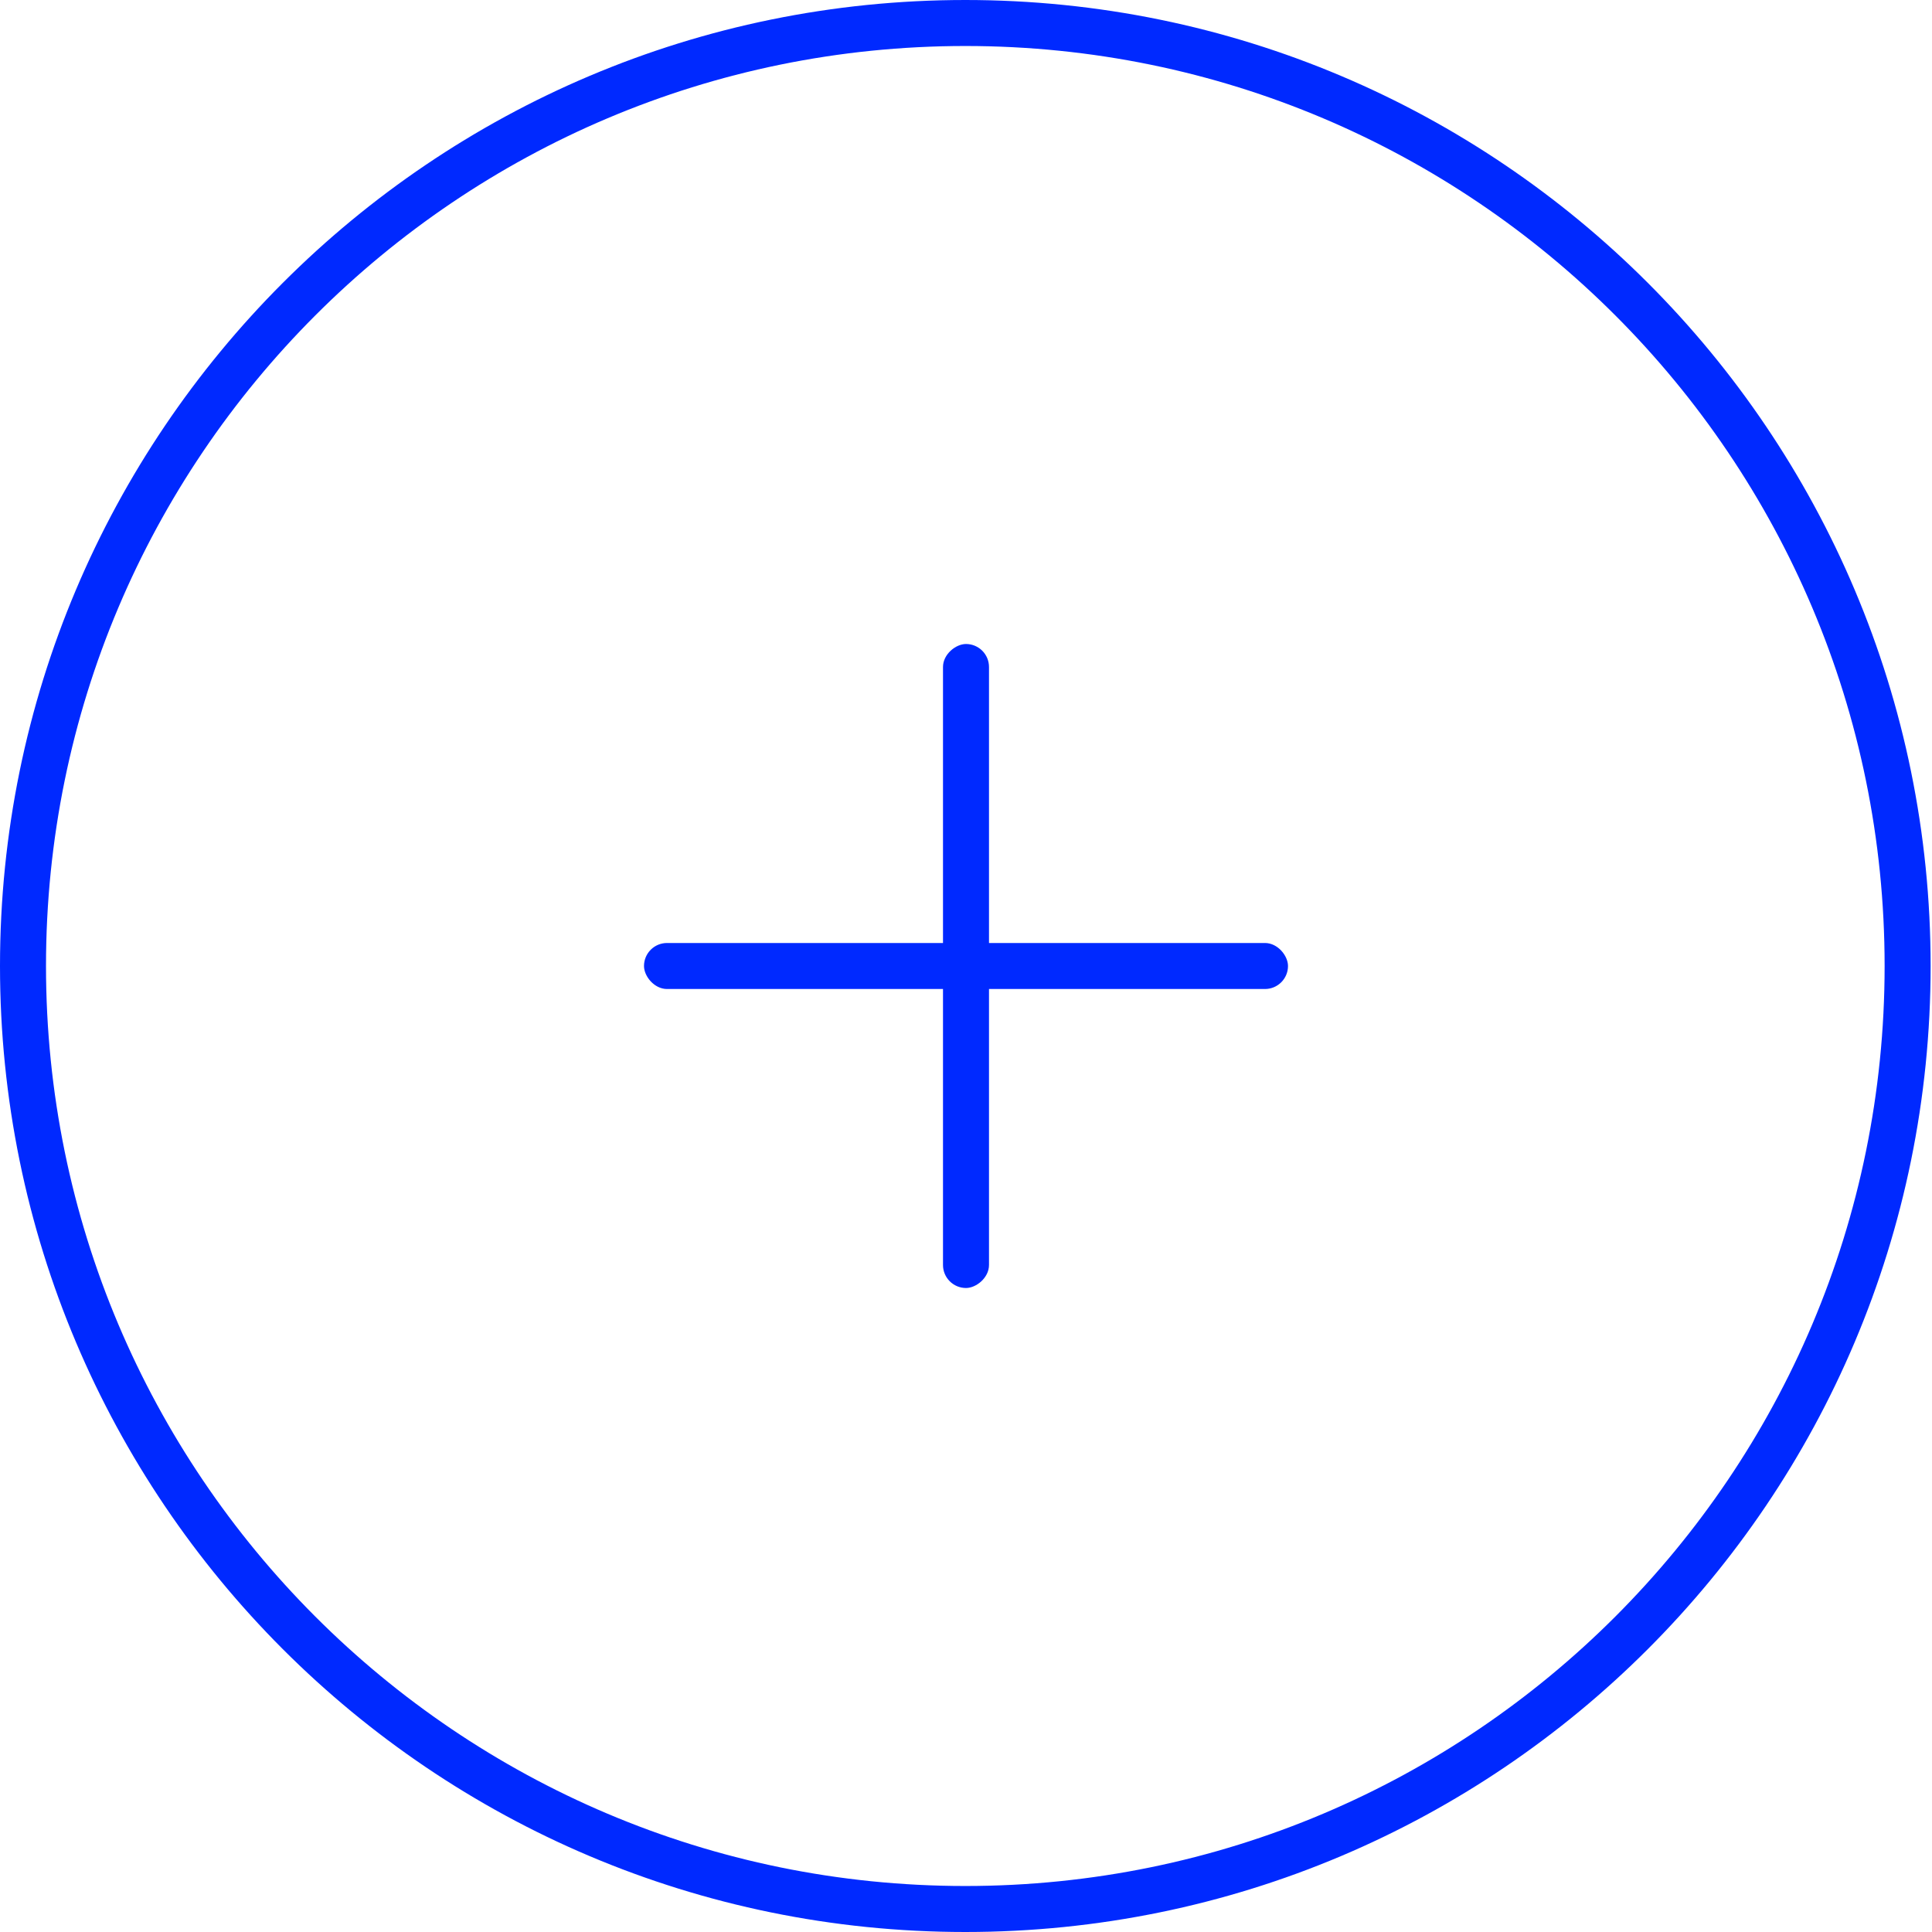 <svg width="42" height="42" viewBox="0 0 42 42" fill="none" xmlns="http://www.w3.org/2000/svg">
<path d="M41.47 21C41.47 32.322 32.299 41.5 20.985 41.5C9.672 41.5 0.5 32.322 0.5 21C0.5 9.678 9.672 0.5 20.985 0.5C32.299 0.5 41.47 9.678 41.47 21Z" stroke="#0029FF"/>
<rect x="14" y="20.5" width="14" height="1" rx="0.5" fill="#0029FF"/>
<rect x="20.5" y="28" width="14" height="1" rx="0.5" transform="rotate(-90 20.5 28)" fill="#0029FF"/>
</svg>
